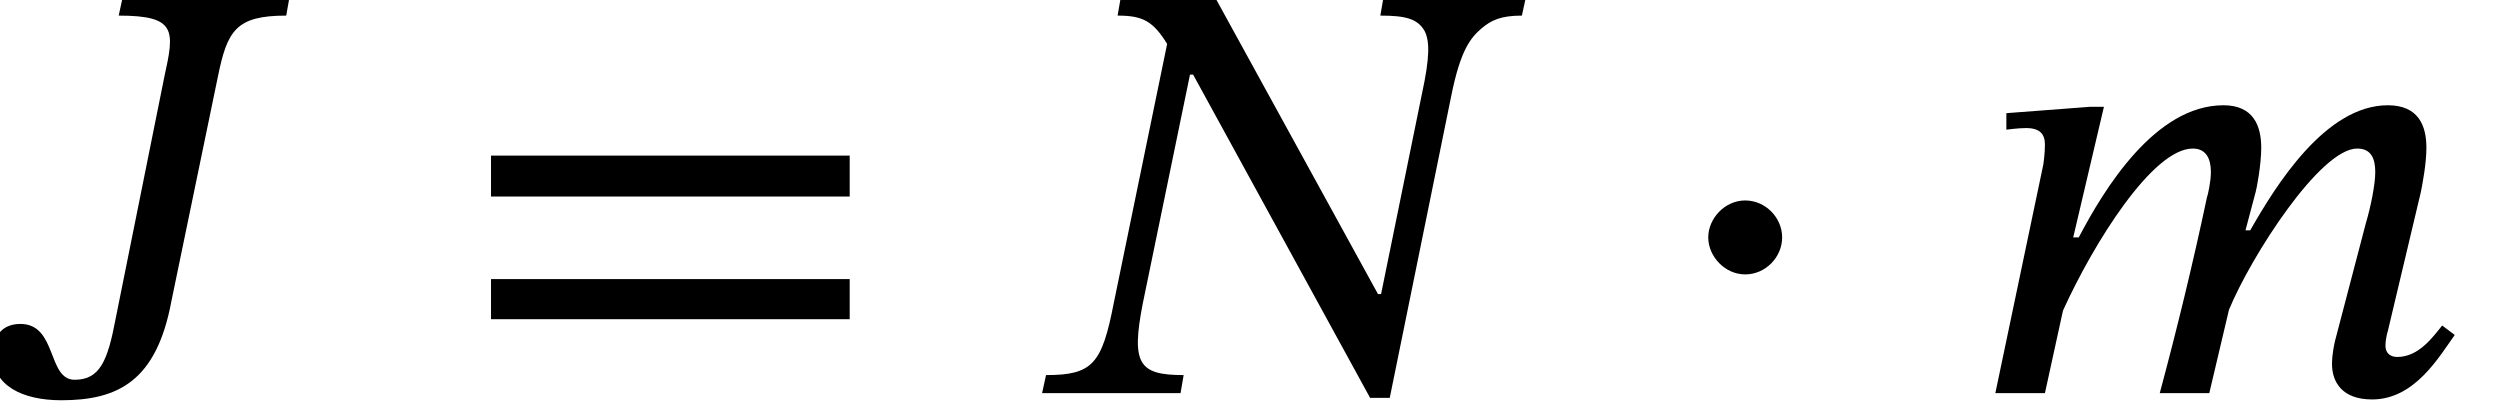 <?xml version="1.0" encoding="UTF-8"?>
<svg xmlns="http://www.w3.org/2000/svg" xmlns:xlink="http://www.w3.org/1999/xlink" width="49.662pt" height="7.974pt" viewBox="0 0 49.662 7.974" version="1.2">
<defs>
<g>
<symbol overflow="visible" id="glyph0-0">
<path style="stroke:none;" d="M 3.828 -2.031 L 3.828 -2.219 C 3.828 -3.531 5.75 -4.453 5.75 -6.219 C 5.75 -7.453 4.703 -8 3.531 -8 C 2.328 -8 1.5 -7.312 1.5 -6.344 C 1.5 -5.781 1.734 -5.516 2.109 -5.516 C 2.406 -5.516 2.656 -5.672 2.656 -6.031 C 2.656 -6.484 2.406 -6.5 2.406 -6.891 C 2.406 -7.266 2.719 -7.547 3.438 -7.547 C 4.203 -7.547 4.672 -7.125 4.672 -6.188 C 4.672 -4.344 3.344 -3.891 3.344 -2.344 L 3.344 -2.031 Z M 4.281 -0.578 C 4.281 -0.938 4.031 -1.281 3.609 -1.281 C 3.172 -1.281 2.906 -0.953 2.906 -0.578 C 2.906 -0.172 3.125 0.094 3.594 0.094 C 4.031 0.094 4.281 -0.188 4.281 -0.578 Z M 7.109 2.016 L 7.109 -9.391 L 0.125 -9.391 L 0.125 2.016 Z M 6.484 1.391 L 0.734 1.391 L 0.734 -8.781 L 6.484 -8.781 Z M 6.484 1.391 "/>
</symbol>
<symbol overflow="visible" id="glyph0-1">
<path style="stroke:none;" d="M 2.062 -1.469 C 1.906 -0.641 1.75 -0.266 1.25 -0.266 C 0.703 -0.266 0.906 -1.375 0.172 -1.375 C -0.172 -1.375 -0.375 -1.156 -0.375 -0.766 C -0.375 -0.156 0.203 0.141 0.984 0.141 C 2.109 0.141 2.875 -0.234 3.172 -1.828 L 4.094 -6.281 C 4.281 -7.203 4.453 -7.5 5.453 -7.5 L 5.516 -7.859 L 2.203 -7.859 L 2.125 -7.5 C 3.281 -7.5 3.234 -7.203 3.031 -6.281 Z M 2.062 -1.469 "/>
</symbol>
<symbol overflow="visible" id="glyph0-2">
<path style="stroke:none;" d="M 7.859 -3.906 L 7.859 -4.719 L 0.734 -4.719 L 0.734 -3.906 Z M 7.859 -1.469 L 7.859 -2.266 L 0.734 -2.266 L 0.734 -1.469 Z M 7.859 -1.469 "/>
</symbol>
<symbol overflow="visible" id="glyph0-3">
<path style="stroke:none;" d="M 9.359 -7.859 L 6.531 -7.859 L 6.469 -7.5 C 6.969 -7.5 7.203 -7.438 7.344 -7.203 C 7.453 -7 7.453 -6.672 7.297 -5.953 L 6.484 -1.969 L 6.422 -1.969 L 3.188 -7.859 L 1.312 -7.859 L 1.25 -7.5 C 1.75 -7.5 1.953 -7.391 2.234 -6.938 L 1.172 -1.781 C 0.938 -0.578 0.75 -0.359 -0.172 -0.359 L -0.25 0 L 2.5 0 L 2.562 -0.359 C 1.672 -0.359 1.516 -0.578 1.75 -1.781 L 2.688 -6.328 L 2.75 -6.328 L 6.266 0.094 L 6.656 0.094 L 7.875 -5.891 C 8.062 -6.828 8.266 -7.062 8.484 -7.25 C 8.672 -7.406 8.859 -7.5 9.281 -7.5 Z M 9.359 -7.859 "/>
</symbol>
<symbol overflow="visible" id="glyph0-4">
<path style="stroke:none;" d="M 2.484 -3.094 C 2.484 -3.484 2.156 -3.828 1.75 -3.828 C 1.344 -3.828 1.016 -3.469 1.016 -3.094 C 1.016 -2.719 1.344 -2.359 1.75 -2.359 C 2.156 -2.359 2.484 -2.703 2.484 -3.094 Z M 2.484 -3.094 "/>
</symbol>
<symbol overflow="visible" id="glyph0-5">
<path style="stroke:none;" d="M 4.812 0 L 5.203 -1.656 C 5.641 -2.719 7.016 -4.859 7.75 -4.859 C 8.031 -4.859 8.109 -4.656 8.109 -4.391 C 8.109 -4.141 8.016 -3.688 7.922 -3.375 L 7.312 -1.047 C 7.297 -0.984 7.25 -0.781 7.25 -0.578 C 7.25 -0.234 7.438 0.125 8.047 0.125 C 8.891 0.125 9.375 -0.719 9.688 -1.156 L 9.438 -1.344 C 9.25 -1.109 8.969 -0.719 8.547 -0.719 C 8.391 -0.719 8.312 -0.812 8.312 -0.938 C 8.312 -1.094 8.359 -1.234 8.359 -1.234 L 9.016 -4 C 9.047 -4.156 9.125 -4.562 9.125 -4.875 C 9.125 -5.312 8.969 -5.719 8.359 -5.719 C 7.125 -5.719 6.141 -4.141 5.625 -3.234 L 5.531 -3.234 L 5.734 -4 C 5.75 -4.047 5.844 -4.531 5.844 -4.875 C 5.844 -5.312 5.688 -5.719 5.094 -5.719 C 3.734 -5.719 2.719 -4.047 2.219 -3.094 L 2.109 -3.094 L 2.719 -5.688 L 2.438 -5.688 L 0.781 -5.562 L 0.781 -5.234 C 0.781 -5.234 1.016 -5.266 1.172 -5.266 C 1.453 -5.266 1.547 -5.141 1.547 -4.938 C 1.547 -4.75 1.516 -4.547 1.516 -4.547 L 0.562 0 L 1.547 0 L 1.906 -1.641 C 2.516 -2.984 3.688 -4.859 4.484 -4.859 C 4.75 -4.859 4.844 -4.656 4.844 -4.391 C 4.844 -4.203 4.781 -3.922 4.766 -3.891 C 4.484 -2.562 4.172 -1.281 3.828 0 Z M 4.812 0 "/>
</symbol>
</g>
<clipPath id="clip1">
  <path d="M 0 0 L 6 0 L 6 7.961 L 0 7.961 Z M 0 0 "/>
</clipPath>
<clipPath id="clip2">
  <path d="M 20 0 L 31 0 L 31 7.961 L 20 7.961 Z M 20 0 "/>
</clipPath>
<clipPath id="clip3">
  <path d="M 39 2 L 49 2 L 49 7.961 L 39 7.961 Z M 39 2 "/>
</clipPath>
</defs>
<g id="surface1">
<g clip-path="url(#clip1)" clip-rule="nonzero">
<g style="fill:rgb(0%,0%,0%);fill-opacity:1;">
  <use xlink:href="#glyph0-1" x="0.233" y="7.81"/>
</g>
</g>
<g style="fill:rgb(0%,0%,0%);fill-opacity:1;">
  <use xlink:href="#glyph0-2" x="9.02" y="7.81"/>
</g>
<g clip-path="url(#clip2)" clip-rule="nonzero">
<g style="fill:rgb(0%,0%,0%);fill-opacity:1;">
  <use xlink:href="#glyph0-3" x="20.951" y="7.81"/>
</g>
</g>
<g style="fill:rgb(0%,0%,0%);fill-opacity:1;">
  <use xlink:href="#glyph0-4" x="32.918" y="7.81"/>
</g>
<g clip-path="url(#clip3)" clip-rule="nonzero">
<g style="fill:rgb(0%,0%,0%);fill-opacity:1;">
  <use xlink:href="#glyph0-5" x="39.075" y="7.81"/>
</g>
</g>
</g>
</svg>

